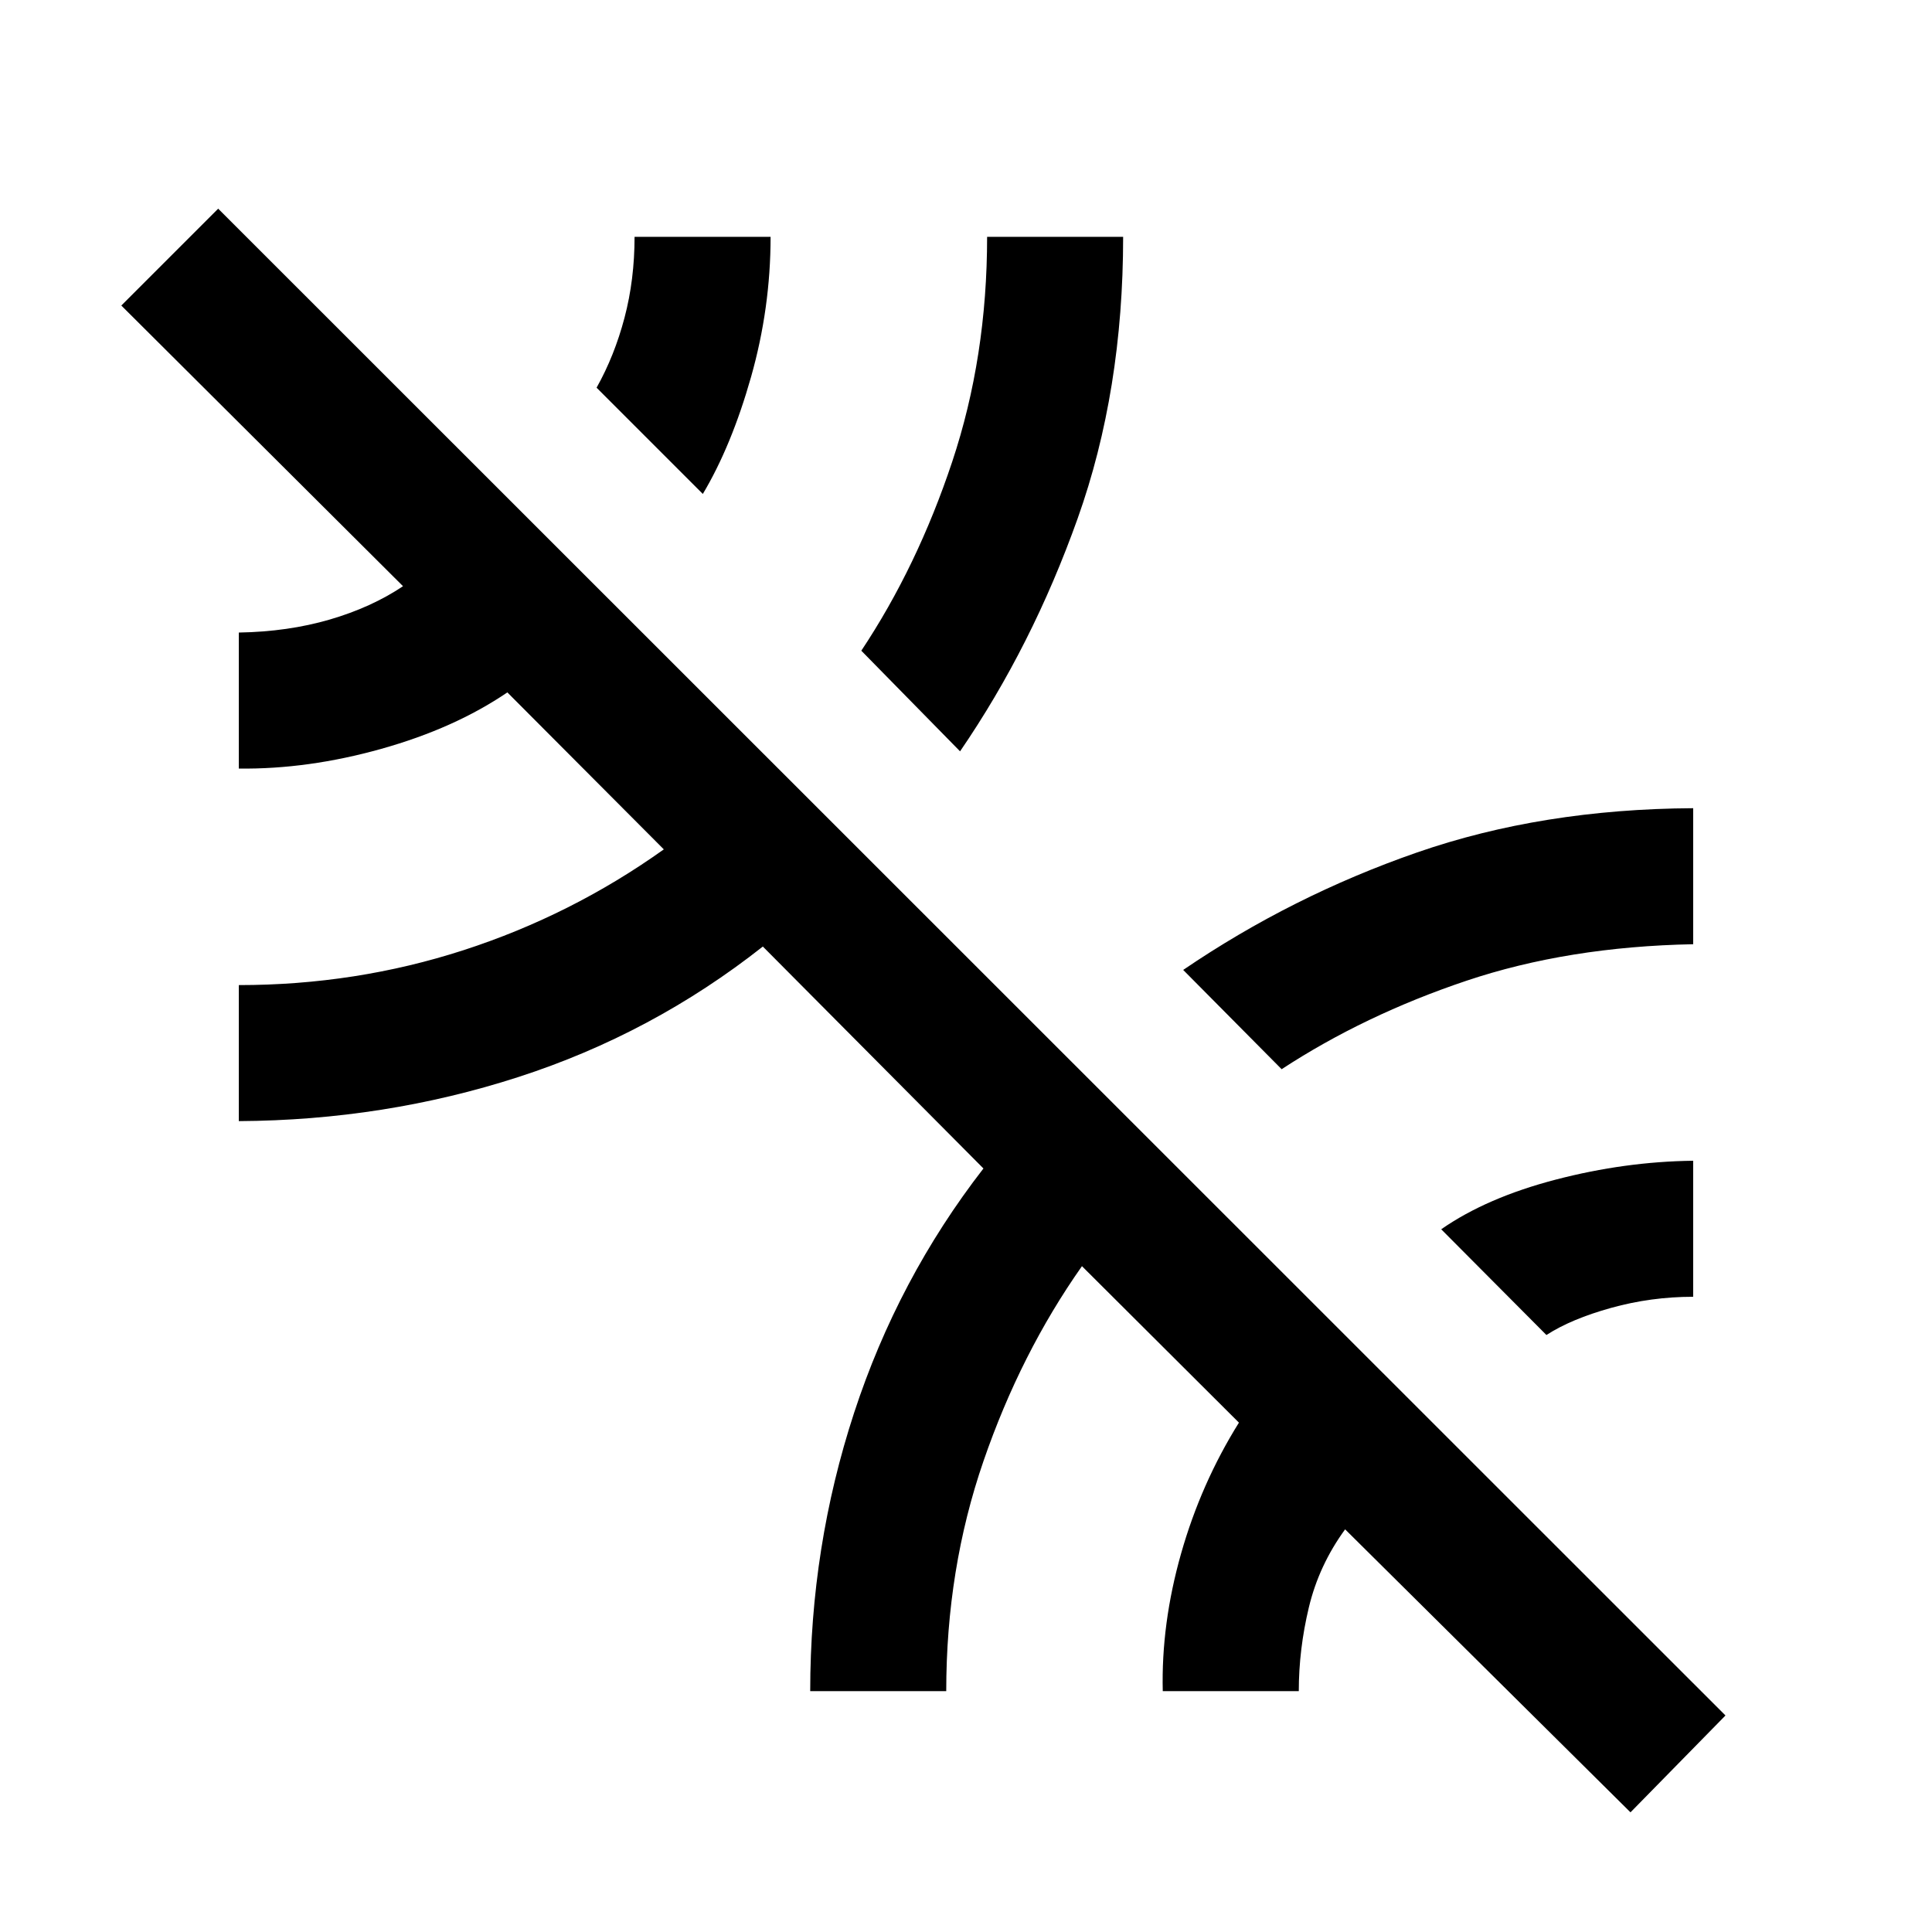 <svg xmlns="http://www.w3.org/2000/svg" height="40" viewBox="0 -960 960 960" width="40"><path d="m810.18-59.46-141.8-140.62q-13 17.85-18.01 38.76-5.01 20.91-5.01 41.65h-67.59q-.82-33.41 9.09-68.33t28.76-65.1l-78-77.75q-30.47 43.26-48.95 96.9-18.49 53.64-18.49 114.28h-67.59q0-71.64 21.8-138.28 21.79-66.64 64.28-121.44L379.05-489.67q-54.92 43.31-121.41 64.82-66.48 21.52-138.97 21.93v-67.59q58.08 0 111.68-17.36 53.6-17.36 99.5-50.08l-77.75-78q-26.25 17.85-62.64 28.05-36.38 10.21-70.79 9.8v-67.59q24.43-.41 45.17-6.46 20.73-6.05 36.42-16.57L60.28-808.18l48.13-48.13 748.97 748.72-47.2 48.13Zm-41.77-237.18-52.28-52.54q22.61-15.74 56.96-24.69 34.34-8.95 68.24-9.36v67.59q-20.9 0-40.74 5.51-19.85 5.51-32.18 13.49ZM636.84-428.72l-48.92-49.33q54.03-36.77 116.18-58.36 62.16-21.59 137.23-22v67.59q-62.25 1.2-112.79 18.19-50.54 16.99-91.7 43.91ZM477.05-586.67l-49.07-50q27.82-41.82 45.16-93.88 17.35-52.06 17.35-111.78h67.59q0 76.51-22.59 139.92Q512.9-639 477.05-586.67ZM349.23-714.56l-52.79-52.8q8.9-15.87 13.88-34.77 4.99-18.89 4.99-40.2h67.59q0 35.41-9.71 69.64-9.7 34.23-23.96 58.13Z"/></svg>